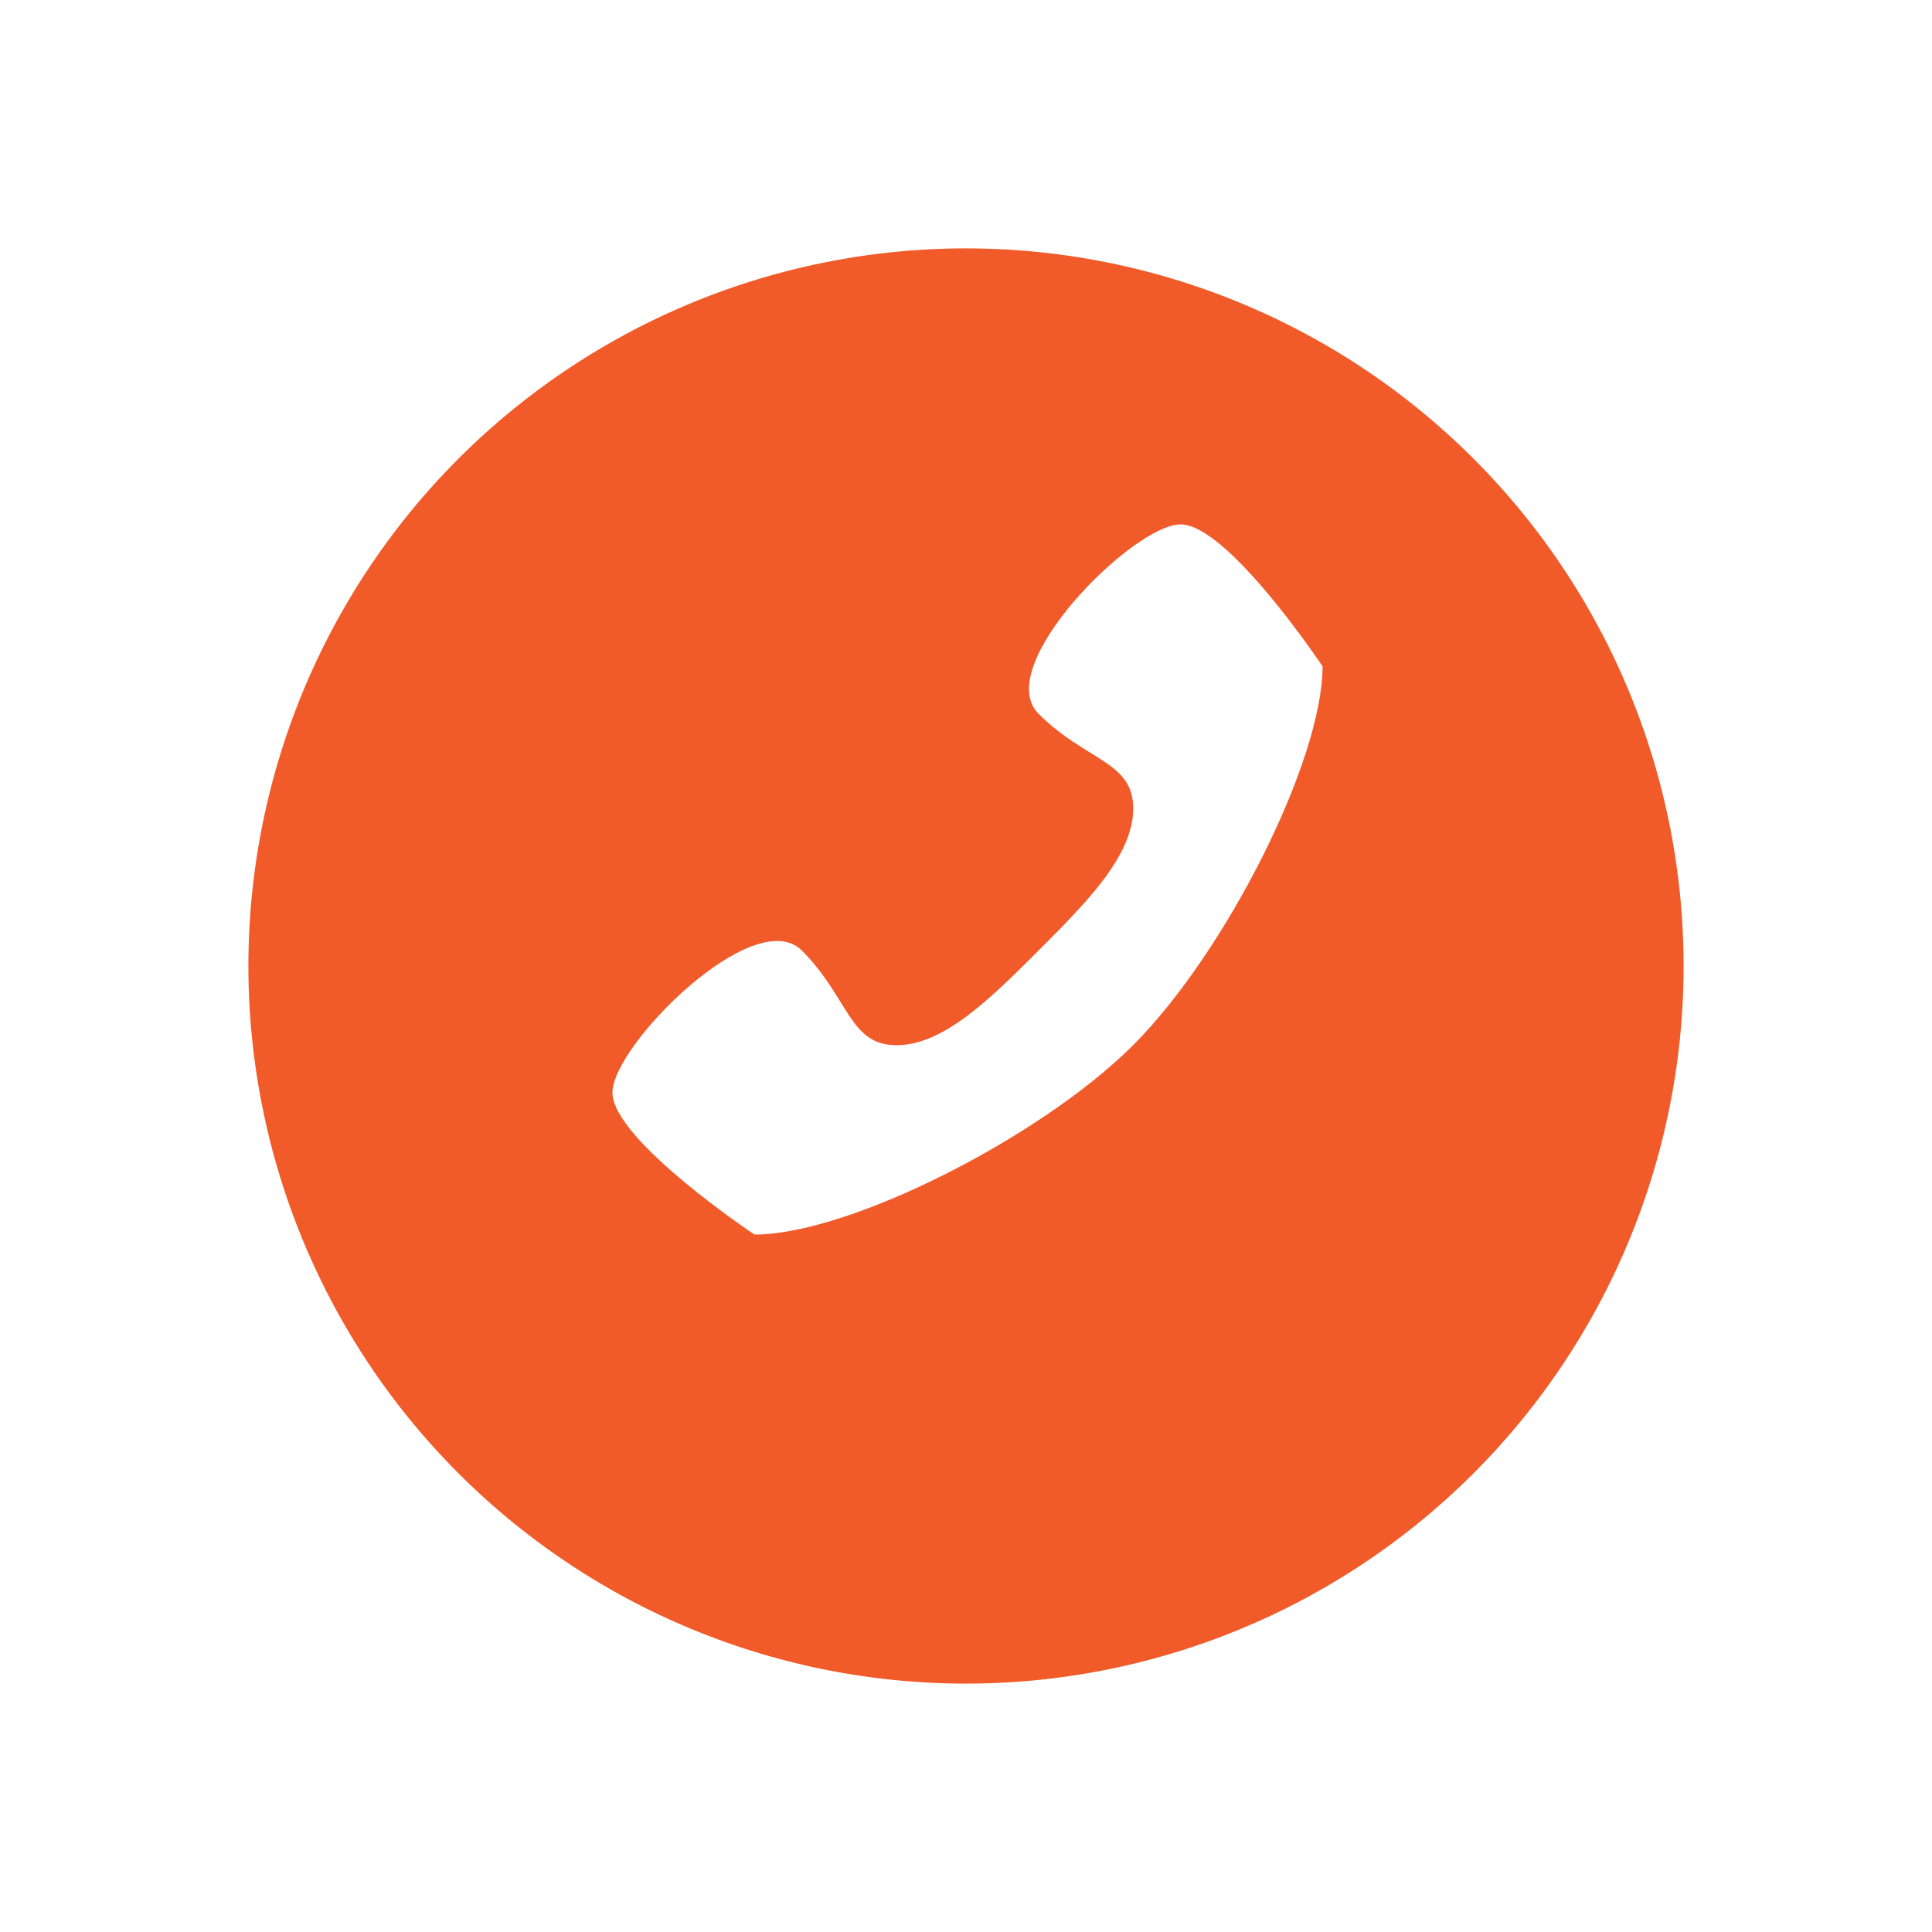 <svg xmlns="http://www.w3.org/2000/svg" xmlns:xlink="http://www.w3.org/1999/xlink" width="70" height="70" viewBox="0 0 70 70"><defs><style>.a{fill:#f15a29;}.b{fill:#fff;}.c{filter:url(#a);}</style><filter id="a" x="0" y="0" width="70" height="70" filterUnits="userSpaceOnUse"><feOffset dy="3" input="SourceAlpha"/><feGaussianBlur stdDeviation="3" result="b"/><feFlood flood-opacity="0.161"/><feComposite operator="in" in2="b"/><feComposite in="SourceGraphic"/></filter></defs><g transform="translate(-29 -410)"><g class="c" transform="matrix(1, 0, 0, 1, 29, 410)"><path class="a" d="M26,0A26,26,0,1,1,0,26,26,26,0,0,1,26,0Z" transform="translate(9 6)"/></g><path class="b" d="M9.432,19.295c1.715,1.715,1.715,3.431,3.431,3.431s3.431-1.715,5.146-3.431,3.431-3.431,3.431-5.146-1.715-1.715-3.431-3.431,3.431-6.862,5.146-6.862S28.3,9,28.3,9c0,3.431-3.525,10.386-6.862,13.723S11.148,29.587,7.717,29.587c0,0-5.146-3.431-5.146-5.146S7.717,17.579,9.432,19.295Z" transform="translate(48.619 425.144)"/></g></svg>